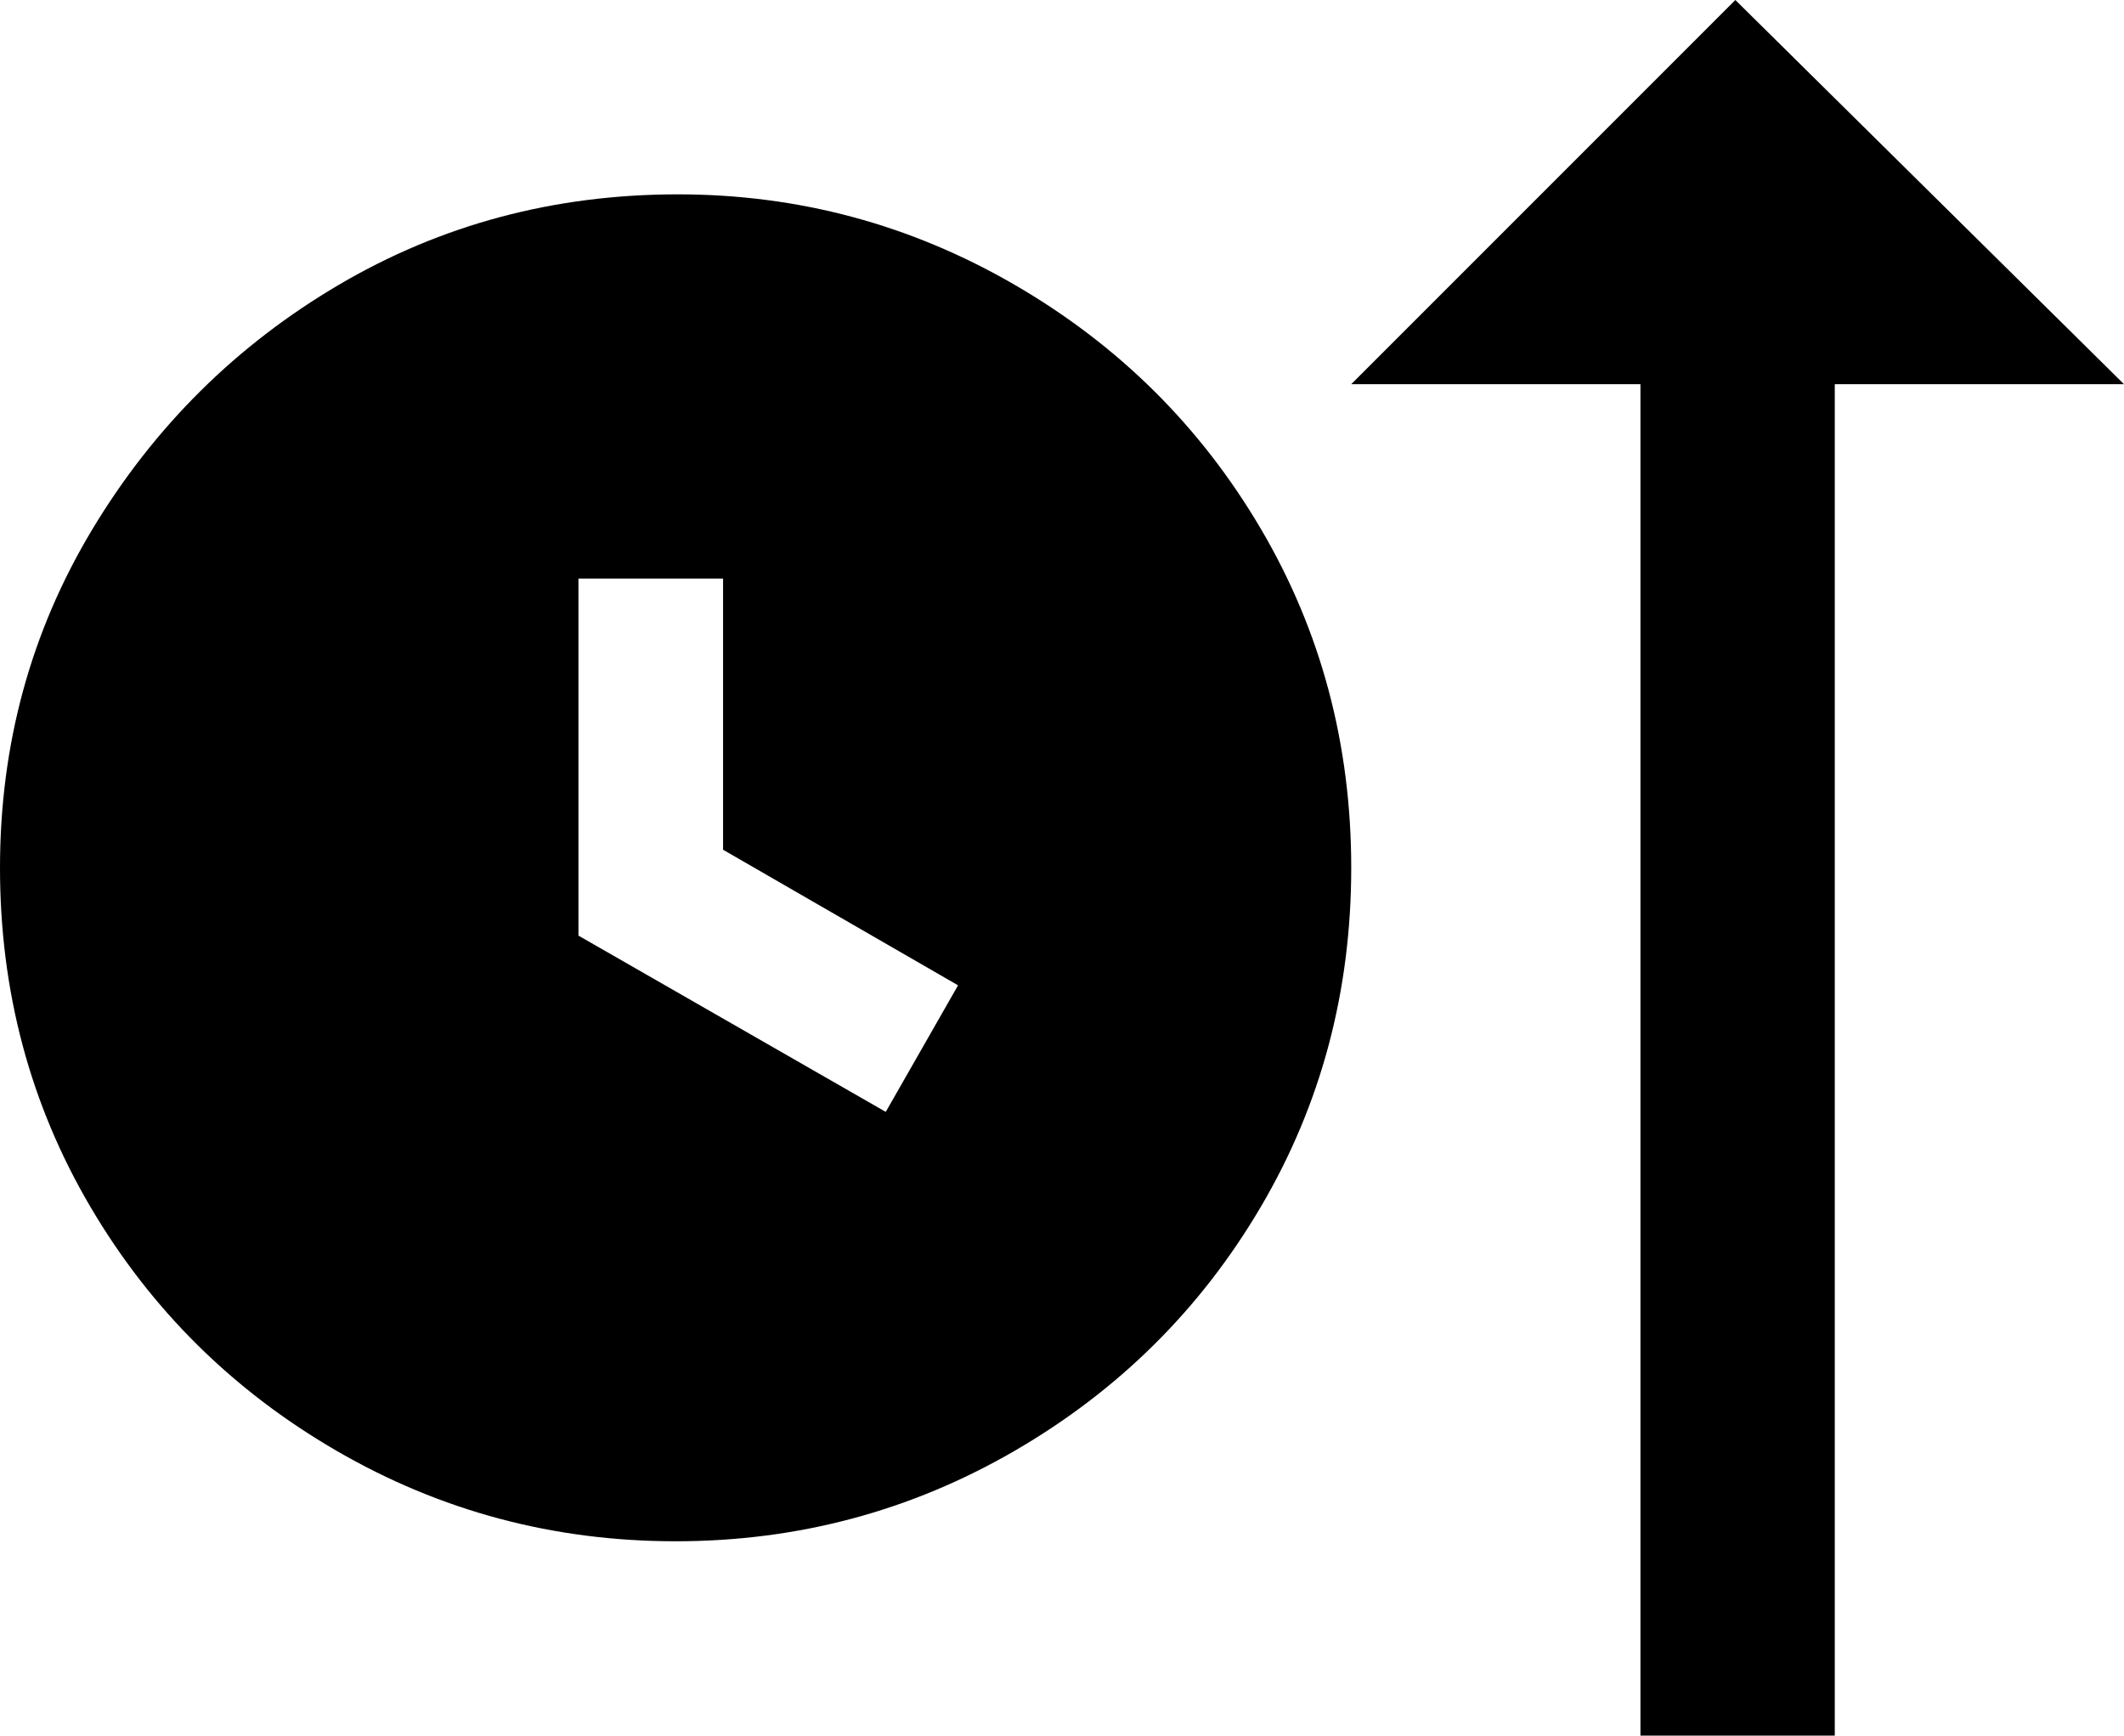 <svg xmlns="http://www.w3.org/2000/svg" viewBox="21 0 470 384">
      <g transform="scale(1 -1) translate(0 -384)">
        <path d="M384 299H320L405 384L491 299H427V0H384ZM171 341Q130 341 96.0 321.0Q62 301 41.5 267.0Q21 233 21.0 192.0Q21 151 41.0 117.0Q61 83 95.5 63.0Q130 43 170.5 43.0Q211 43 245.5 63.0Q280 83 300.0 117.0Q320 151 320.0 192.0Q320 233 300.0 267.0Q280 301 245.5 321.0Q211 341 171 341ZM217 138 149 177V256H181V196L233 166Z" />
      </g>
    </svg>